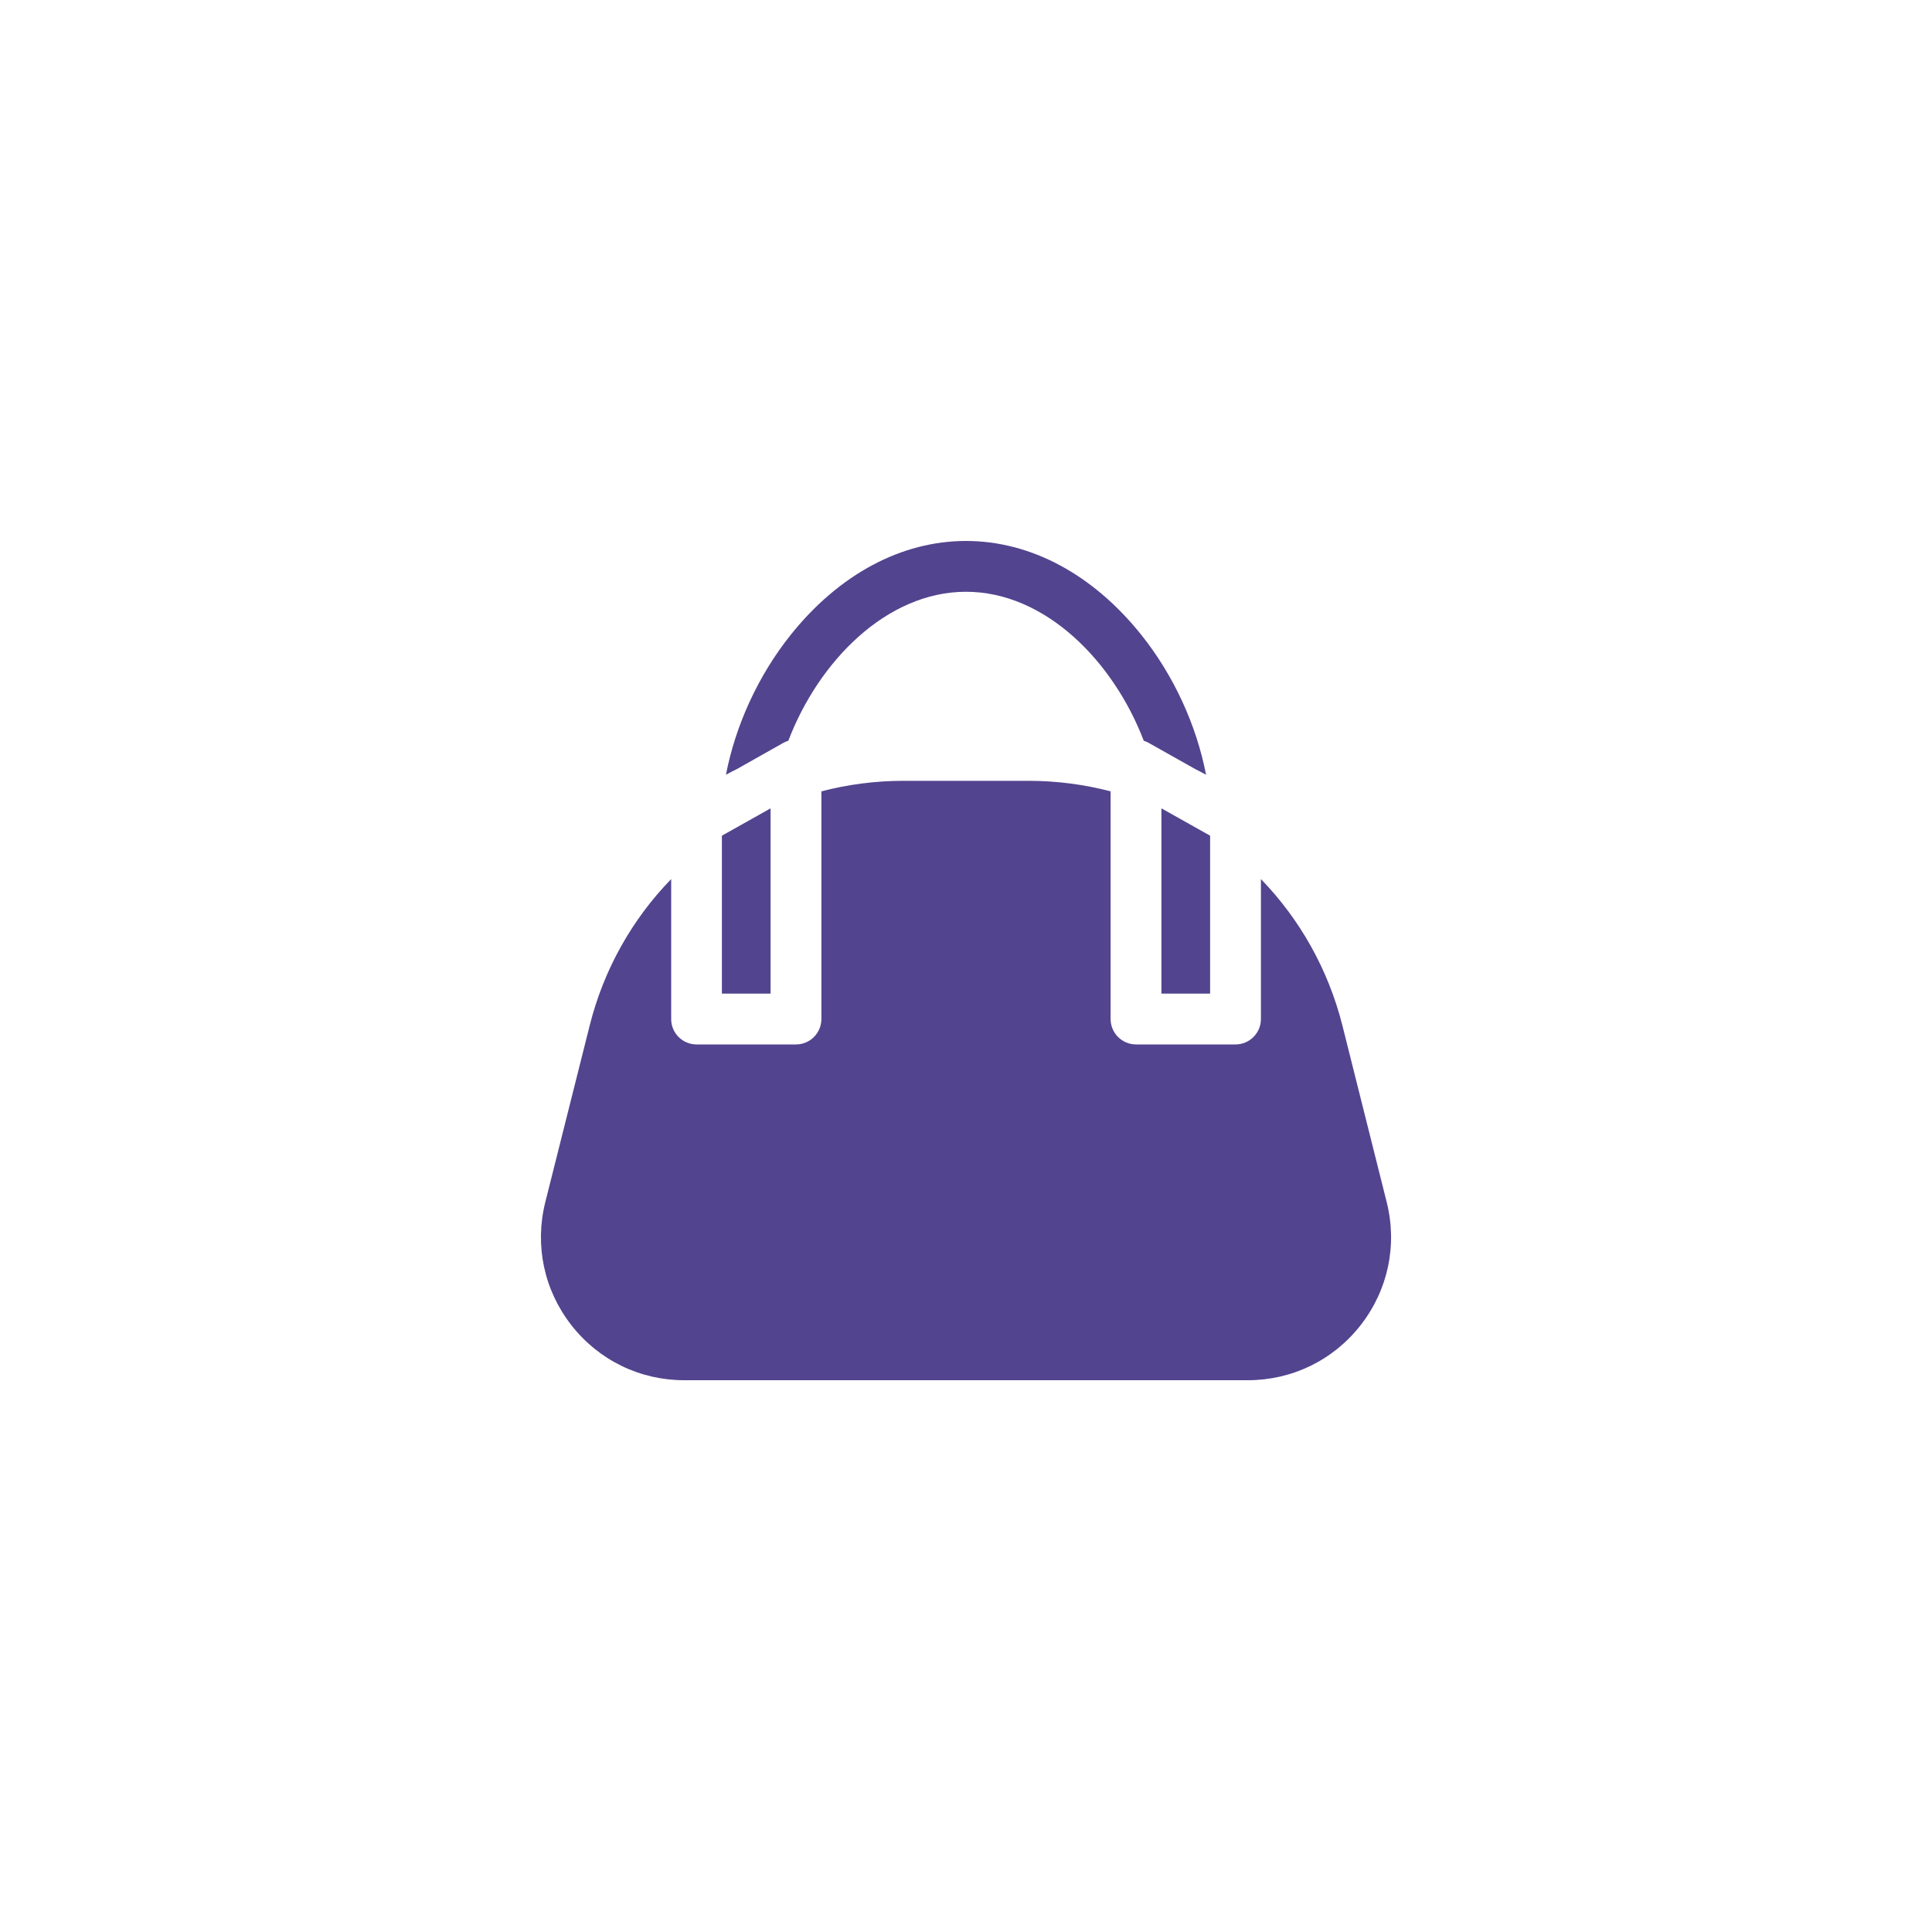 <svg viewBox="0 0 20 20" fill="none" xmlns="http://www.w3.org/2000/svg">
<path d="M11.814 6.571C11.313 5.945 10.669 5.6 10 5.6C9.331 5.6 8.687 5.945 8.186 6.571C7.85 6.991 7.614 7.507 7.515 8.02C7.552 8 7.589 7.98 7.627 7.962L8.111 7.689C8.127 7.681 8.144 7.673 8.161 7.668C8.473 6.848 9.177 6.126 10 6.126C10.823 6.126 11.527 6.848 11.84 7.668C11.857 7.673 11.873 7.681 11.889 7.689L12.374 7.962C12.411 7.98 12.448 8 12.485 8.02C12.386 7.507 12.15 6.991 11.814 6.571Z" fill="#53448F"/>
<path d="M14.355 12.444L13.897 10.618C13.749 10.03 13.452 9.512 13.053 9.1V10.549C13.053 10.694 12.935 10.812 12.79 10.812H11.76C11.615 10.812 11.497 10.694 11.497 10.549V8.192C11.225 8.121 10.94 8.083 10.648 8.083H9.352C9.06 8.083 8.775 8.121 8.503 8.192V10.549C8.503 10.694 8.385 10.812 8.24 10.812H7.211C7.065 10.812 6.948 10.694 6.948 10.549V9.1C6.548 9.512 6.251 10.03 6.104 10.618L5.645 12.444C5.533 12.891 5.631 13.354 5.914 13.717C6.197 14.08 6.623 14.288 7.083 14.288H12.917C13.377 14.288 13.803 14.08 14.086 13.717C14.369 13.354 14.467 12.891 14.355 12.444Z" fill="#53448F"/>
<path d="M7.473 8.651V10.286H7.977V8.368L7.473 8.651Z" fill="#53448F"/>
<path d="M12.023 8.368V10.286H12.527V8.651L12.023 8.368Z" fill="#53448F"/>
</svg>
